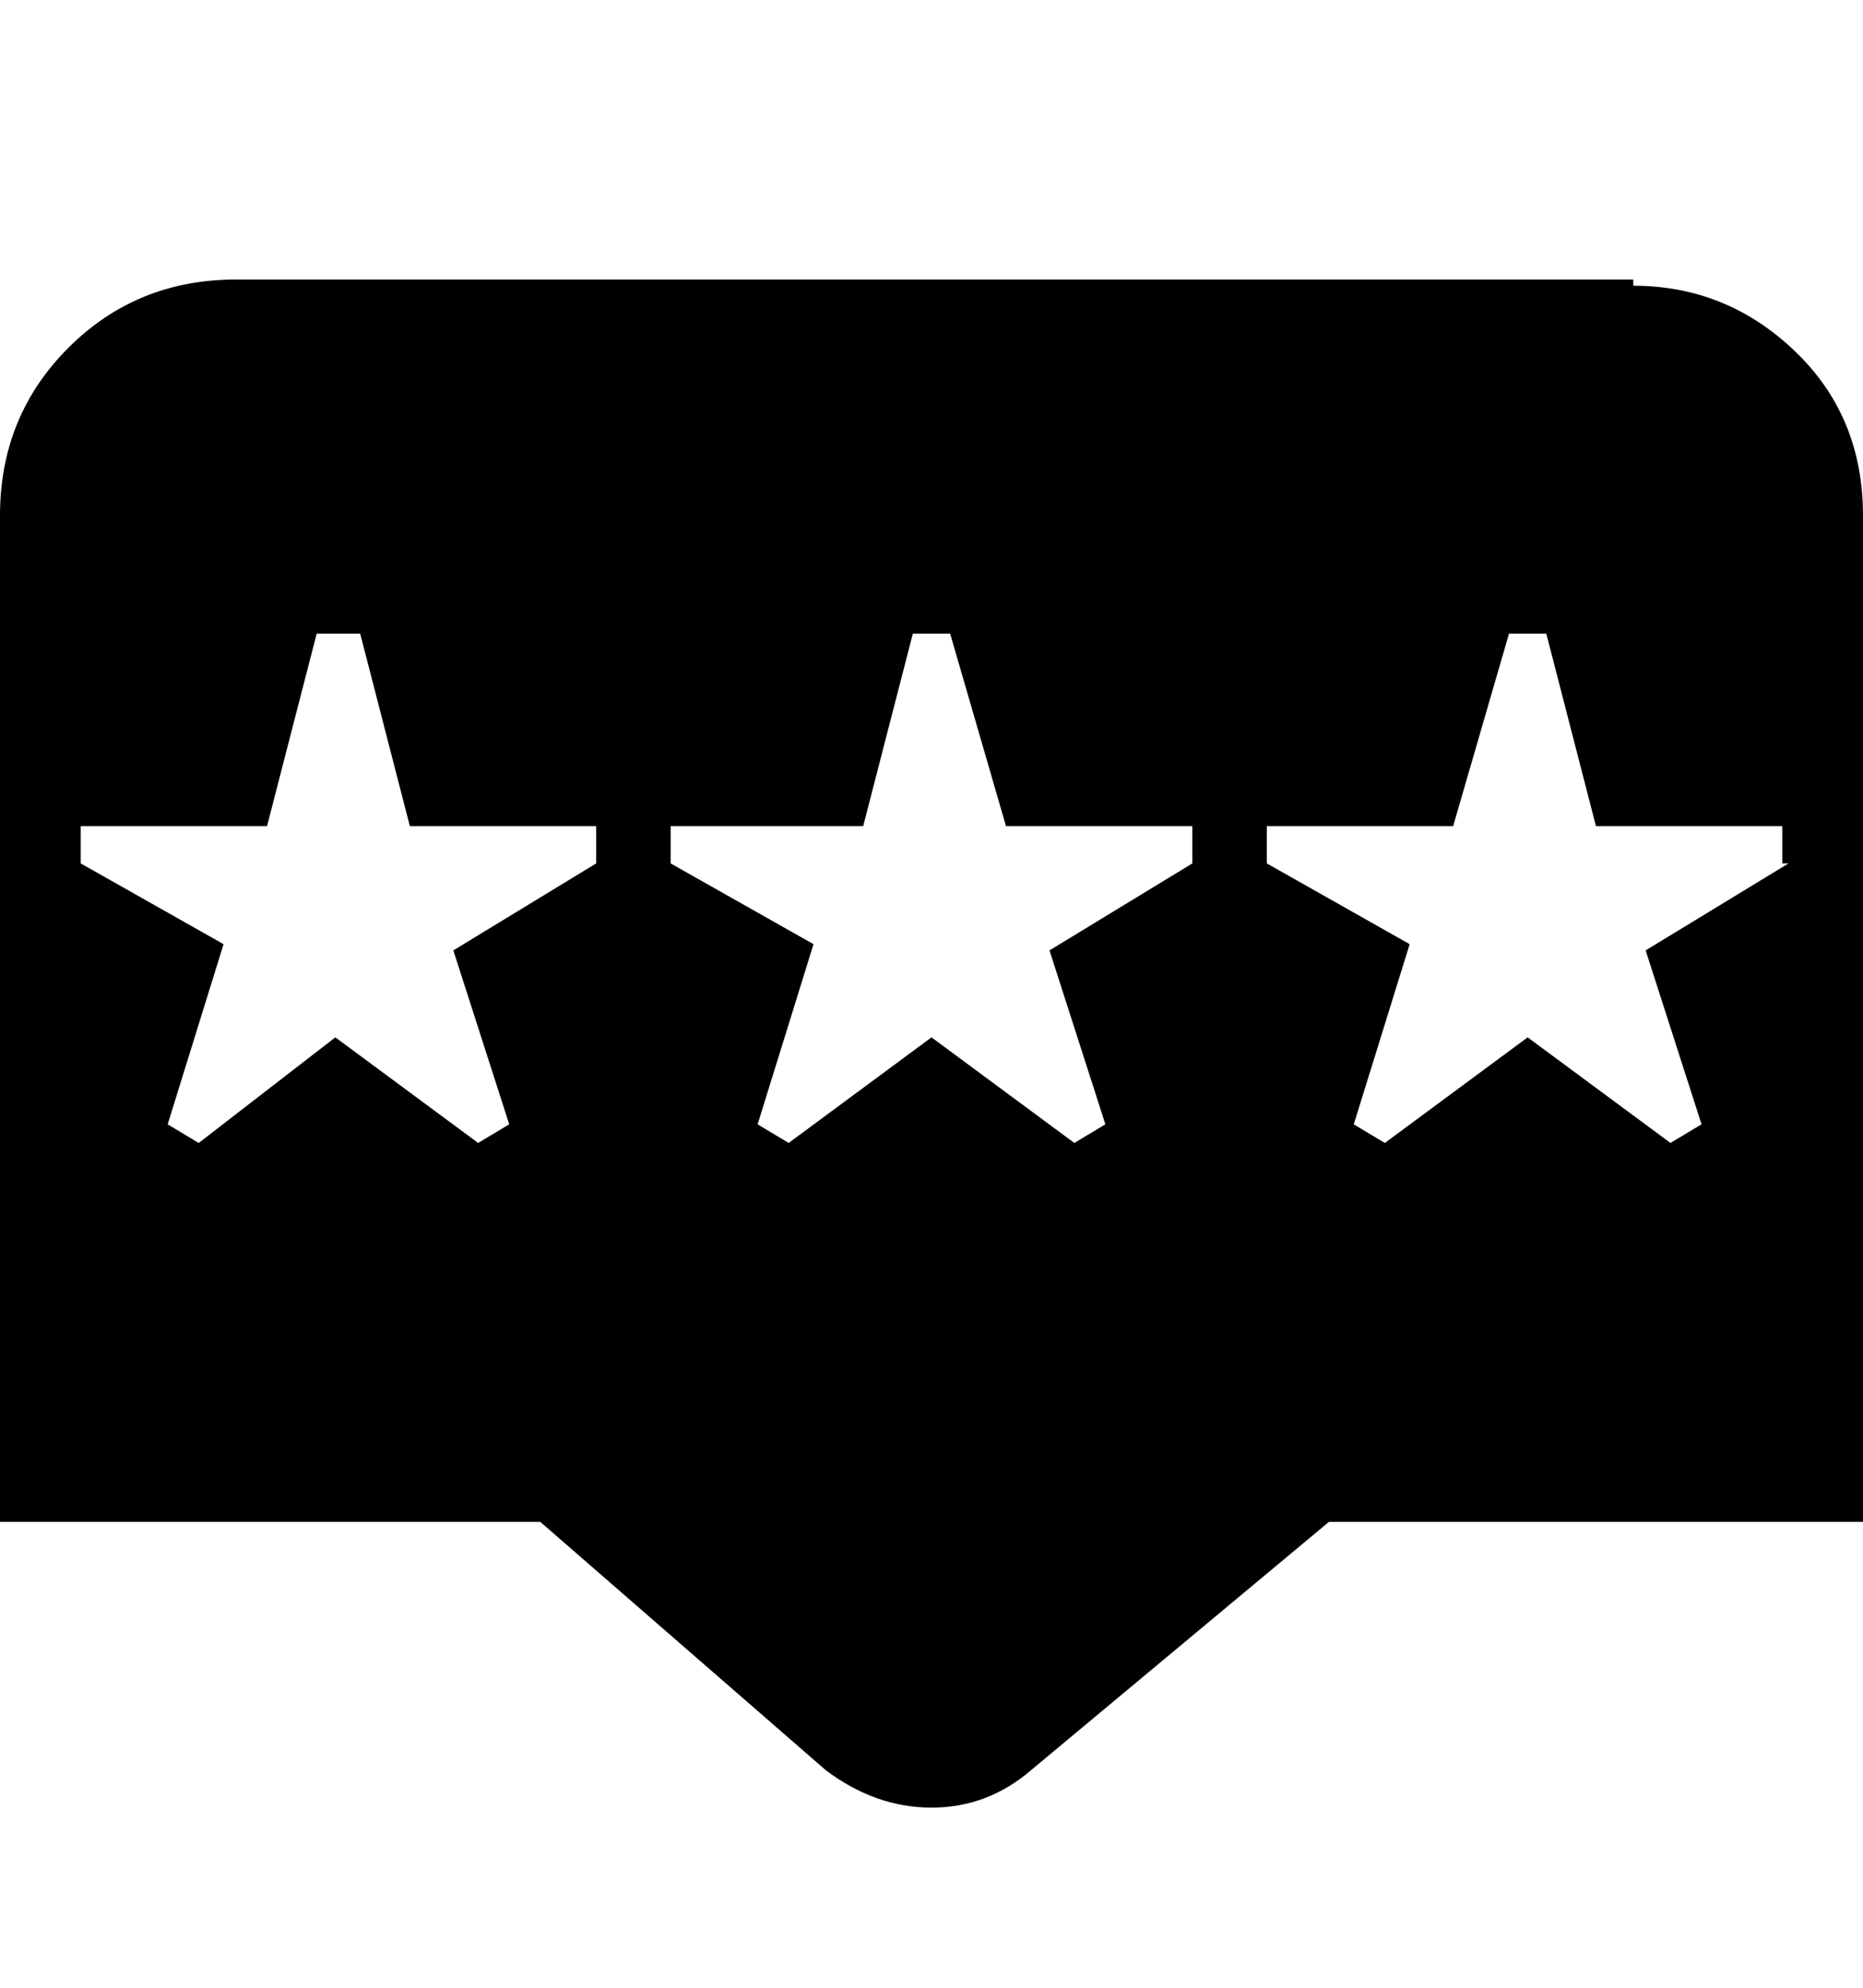 <svg viewBox="0 0 300 320" xmlns="http://www.w3.org/2000/svg"><path d="M263 45H38q-16 0-27 11T0 83v162h87l46 40q8 6 17 6t16-6l48-40h86V83q0-16-11-26.5T263 46v-1zM96 139l-23 14 9 28-5 3-23-17-22 17-5-3 9-29-23-13v-6h30l8-31h7l8 31h30v6zm96 0l-23 14 9 28-5 3-23-17-23 17-5-3 9-29-23-13v-6h31l8-31h6l9 31h30v6zm96 0l-23 14 9 28-5 3-23-17-23 17-5-3 9-29-23-13v-6h30l9-31h6l8 31h30v6h1z"/></svg>